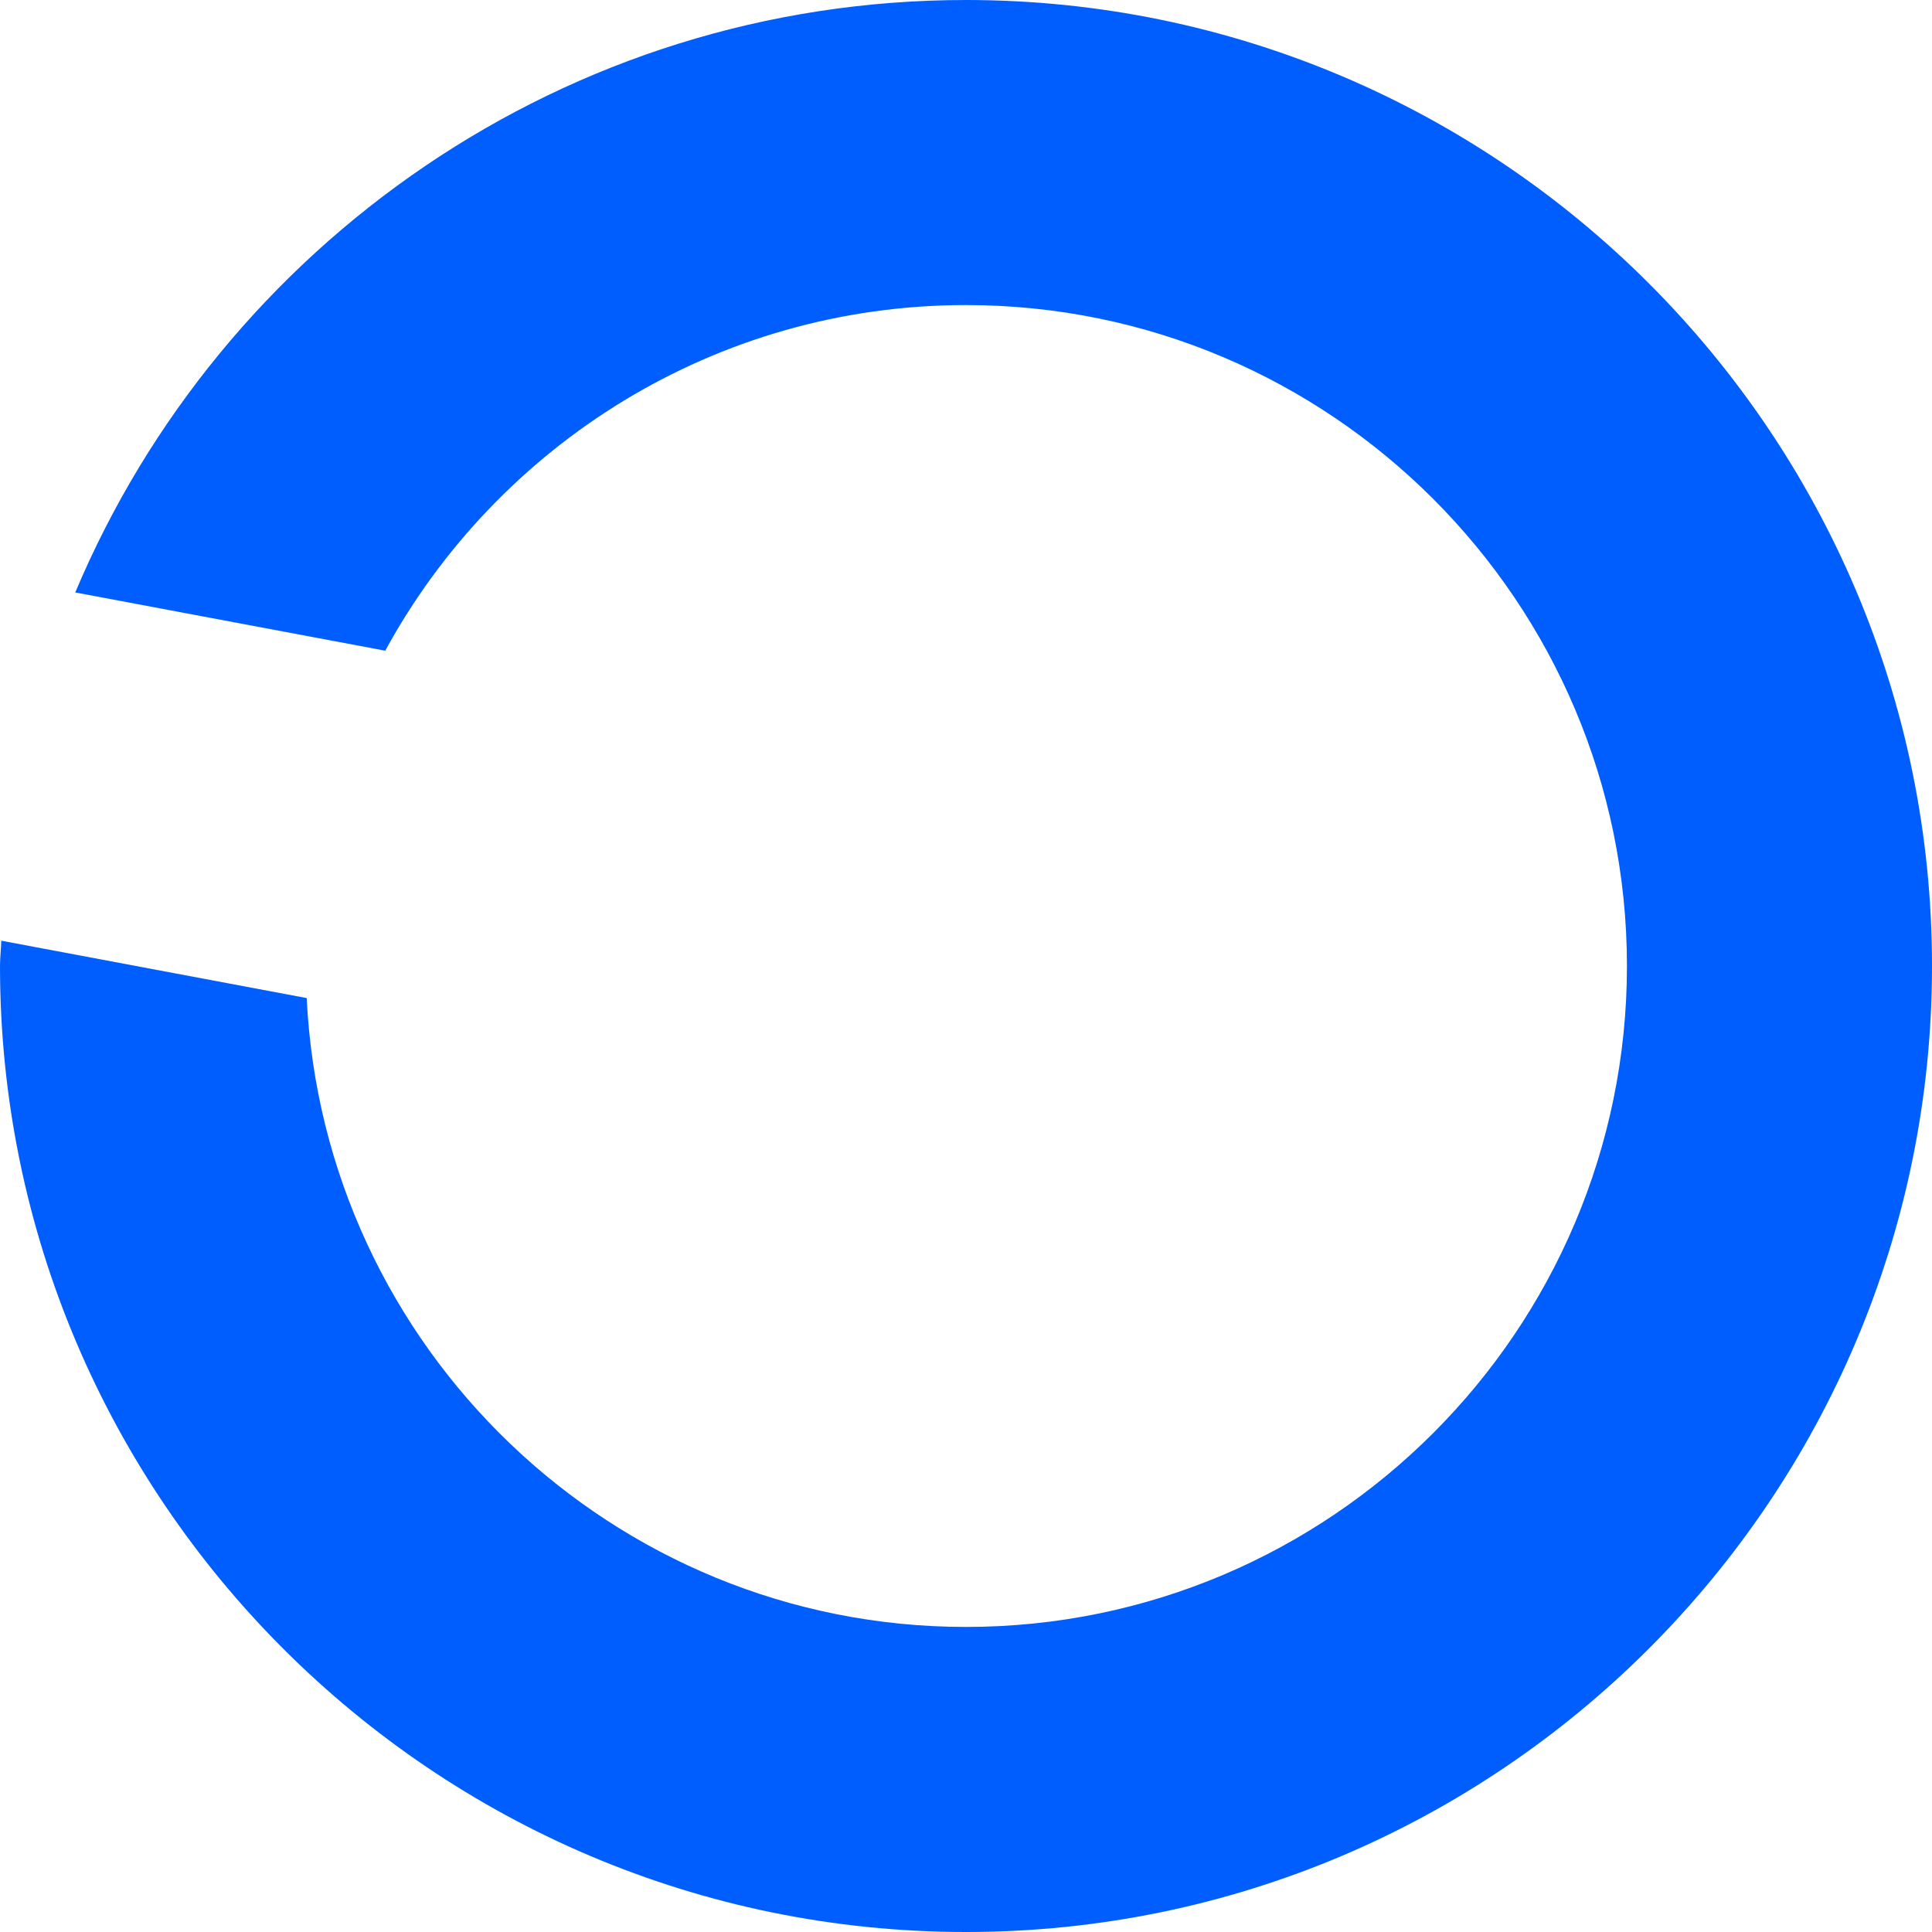 <?xml version="1.0" encoding="UTF-8"?>
<svg width="20px" height="20px" viewBox="0 0 20 20" version="1.1" xmlns="http://www.w3.org/2000/svg" xmlns:xlink="http://www.w3.org/1999/xlink">
    <!-- Generator: Sketch 61 (89581) - https://sketch.com -->
    <title>Buttons / loader / light</title>
    <desc>Created with Sketch.</desc>
    <g id="Buttons-/-loader-/-light" stroke="none" stroke-width="1" fill="none" fill-rule="evenodd">
        <path d="M10,0 C5.856,0 2.294,2.534 0.779,6.133 L3.988,6.736 C5.149,4.606 7.408,3.158 10,3.158 C13.773,3.158 16.842,6.227 16.842,10 C16.842,13.773 13.773,16.842 10,16.842 C6.339,16.842 3.349,13.95 3.175,10.332 L0.013,9.738 C0.011,9.826 0,9.912 0,10 C0,15.514 4.486,20 10,20 C15.514,20 20,15.514 20,10 C20,4.486 15.514,0 10,0" id="Fill-1" fill="#005EFF"></path>
    </g>
</svg>